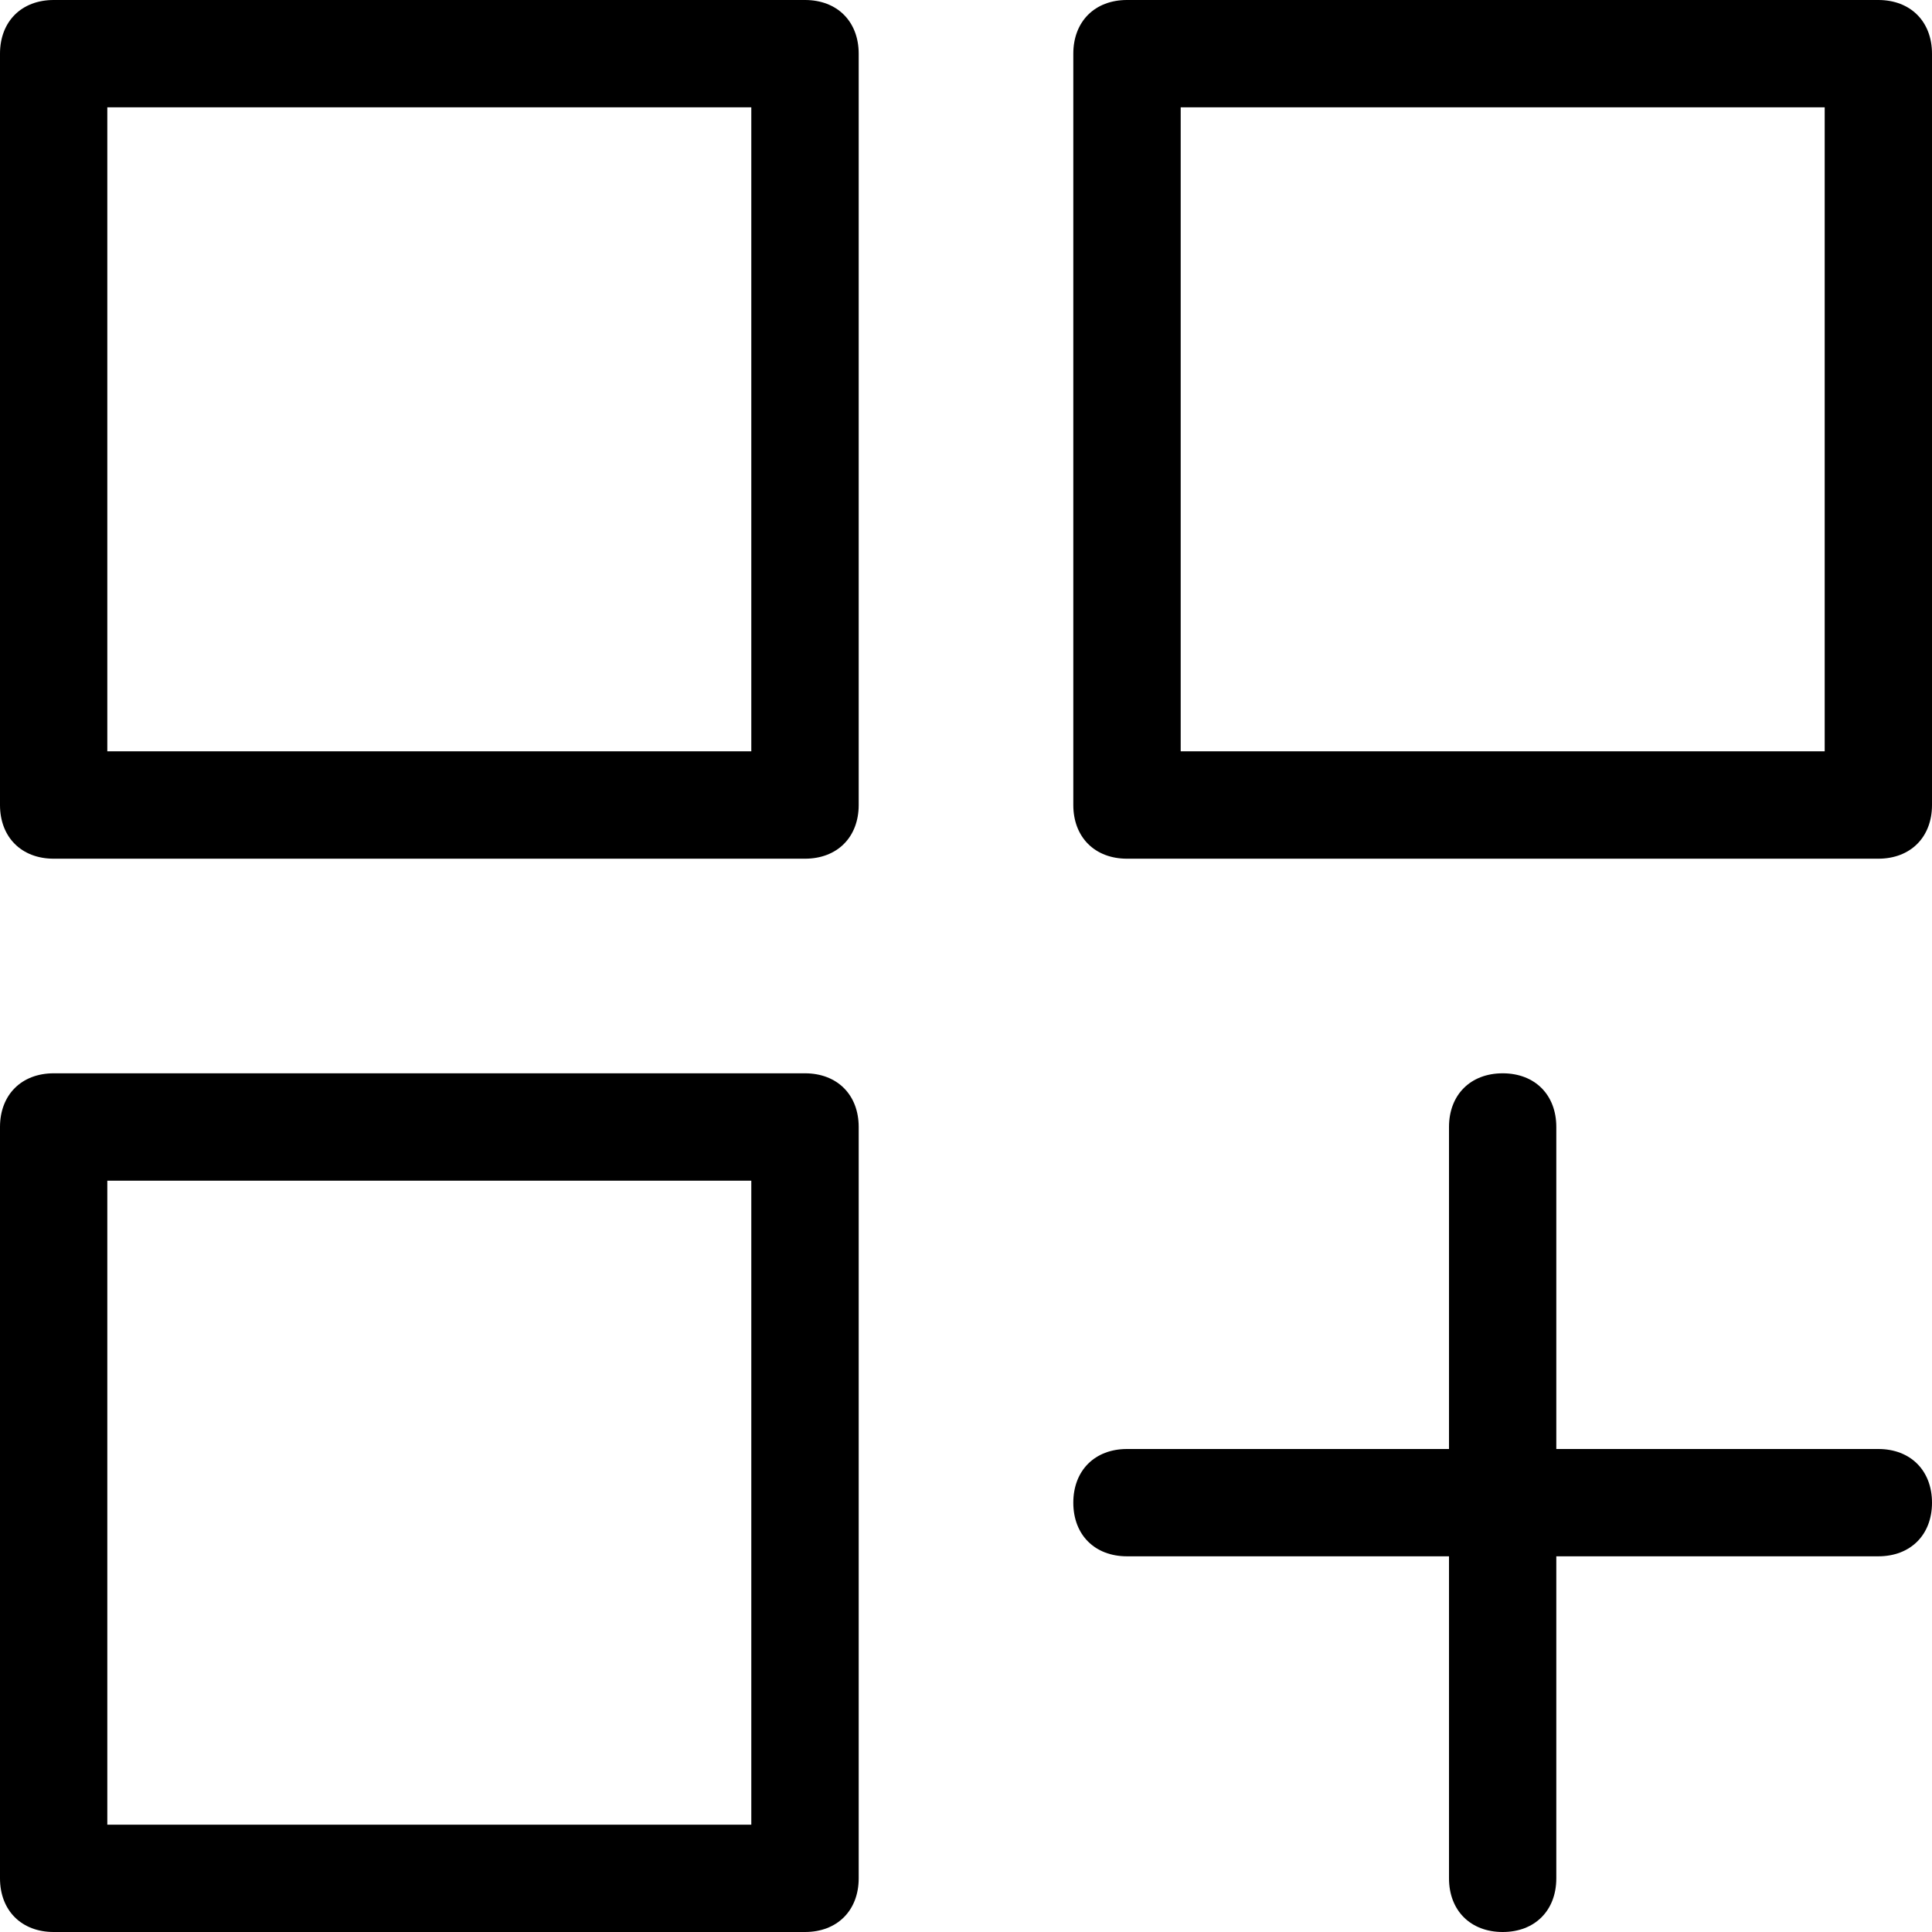 <svg width="24" height="24" viewBox="0 0 24 24" fill="none" xmlns="http://www.w3.org/2000/svg">
<path d="M10 13.333H0.667C0.267 13.333 0 13.6 0 14V23.333C0 23.733 0.267 24 0.667 24H10C10.4 24 10.667 23.733 10.667 23.333V14C10.667 13.6 10.4 13.333 10 13.333ZM9.333 22.667H1.333V14.667H9.333V22.667ZM10 0H0.667C0.267 0 0 0.267 0 0.667V10C0 10.4 0.267 10.667 0.667 10.667H10C10.4 10.667 10.667 10.4 10.667 10V0.667C10.667 0.267 10.4 0 10 0ZM9.333 9.333H1.333V1.333H9.333V9.333ZM23.333 0H14C13.6 0 13.333 0.267 13.333 0.667V10C13.333 10.4 13.6 10.667 14 10.667H23.333C23.733 10.667 24 10.4 24 10V0.667C24 0.267 23.733 0 23.333 0ZM22.667 9.333H14.667V1.333H22.667V9.333ZM23.333 18H19.333V14C19.333 13.6 19.067 13.333 18.667 13.333C18.267 13.333 18 13.6 18 14V18H14C13.6 18 13.333 18.267 13.333 18.667C13.333 19.067 13.6 19.333 14 19.333H18V23.333C18 23.733 18.267 24 18.667 24C19.067 24 19.333 23.733 19.333 23.333V19.333H23.333C23.733 19.333 24 19.067 24 18.667C24 18.267 23.733 18 23.333 18Z" fill="black"/>
</svg>
